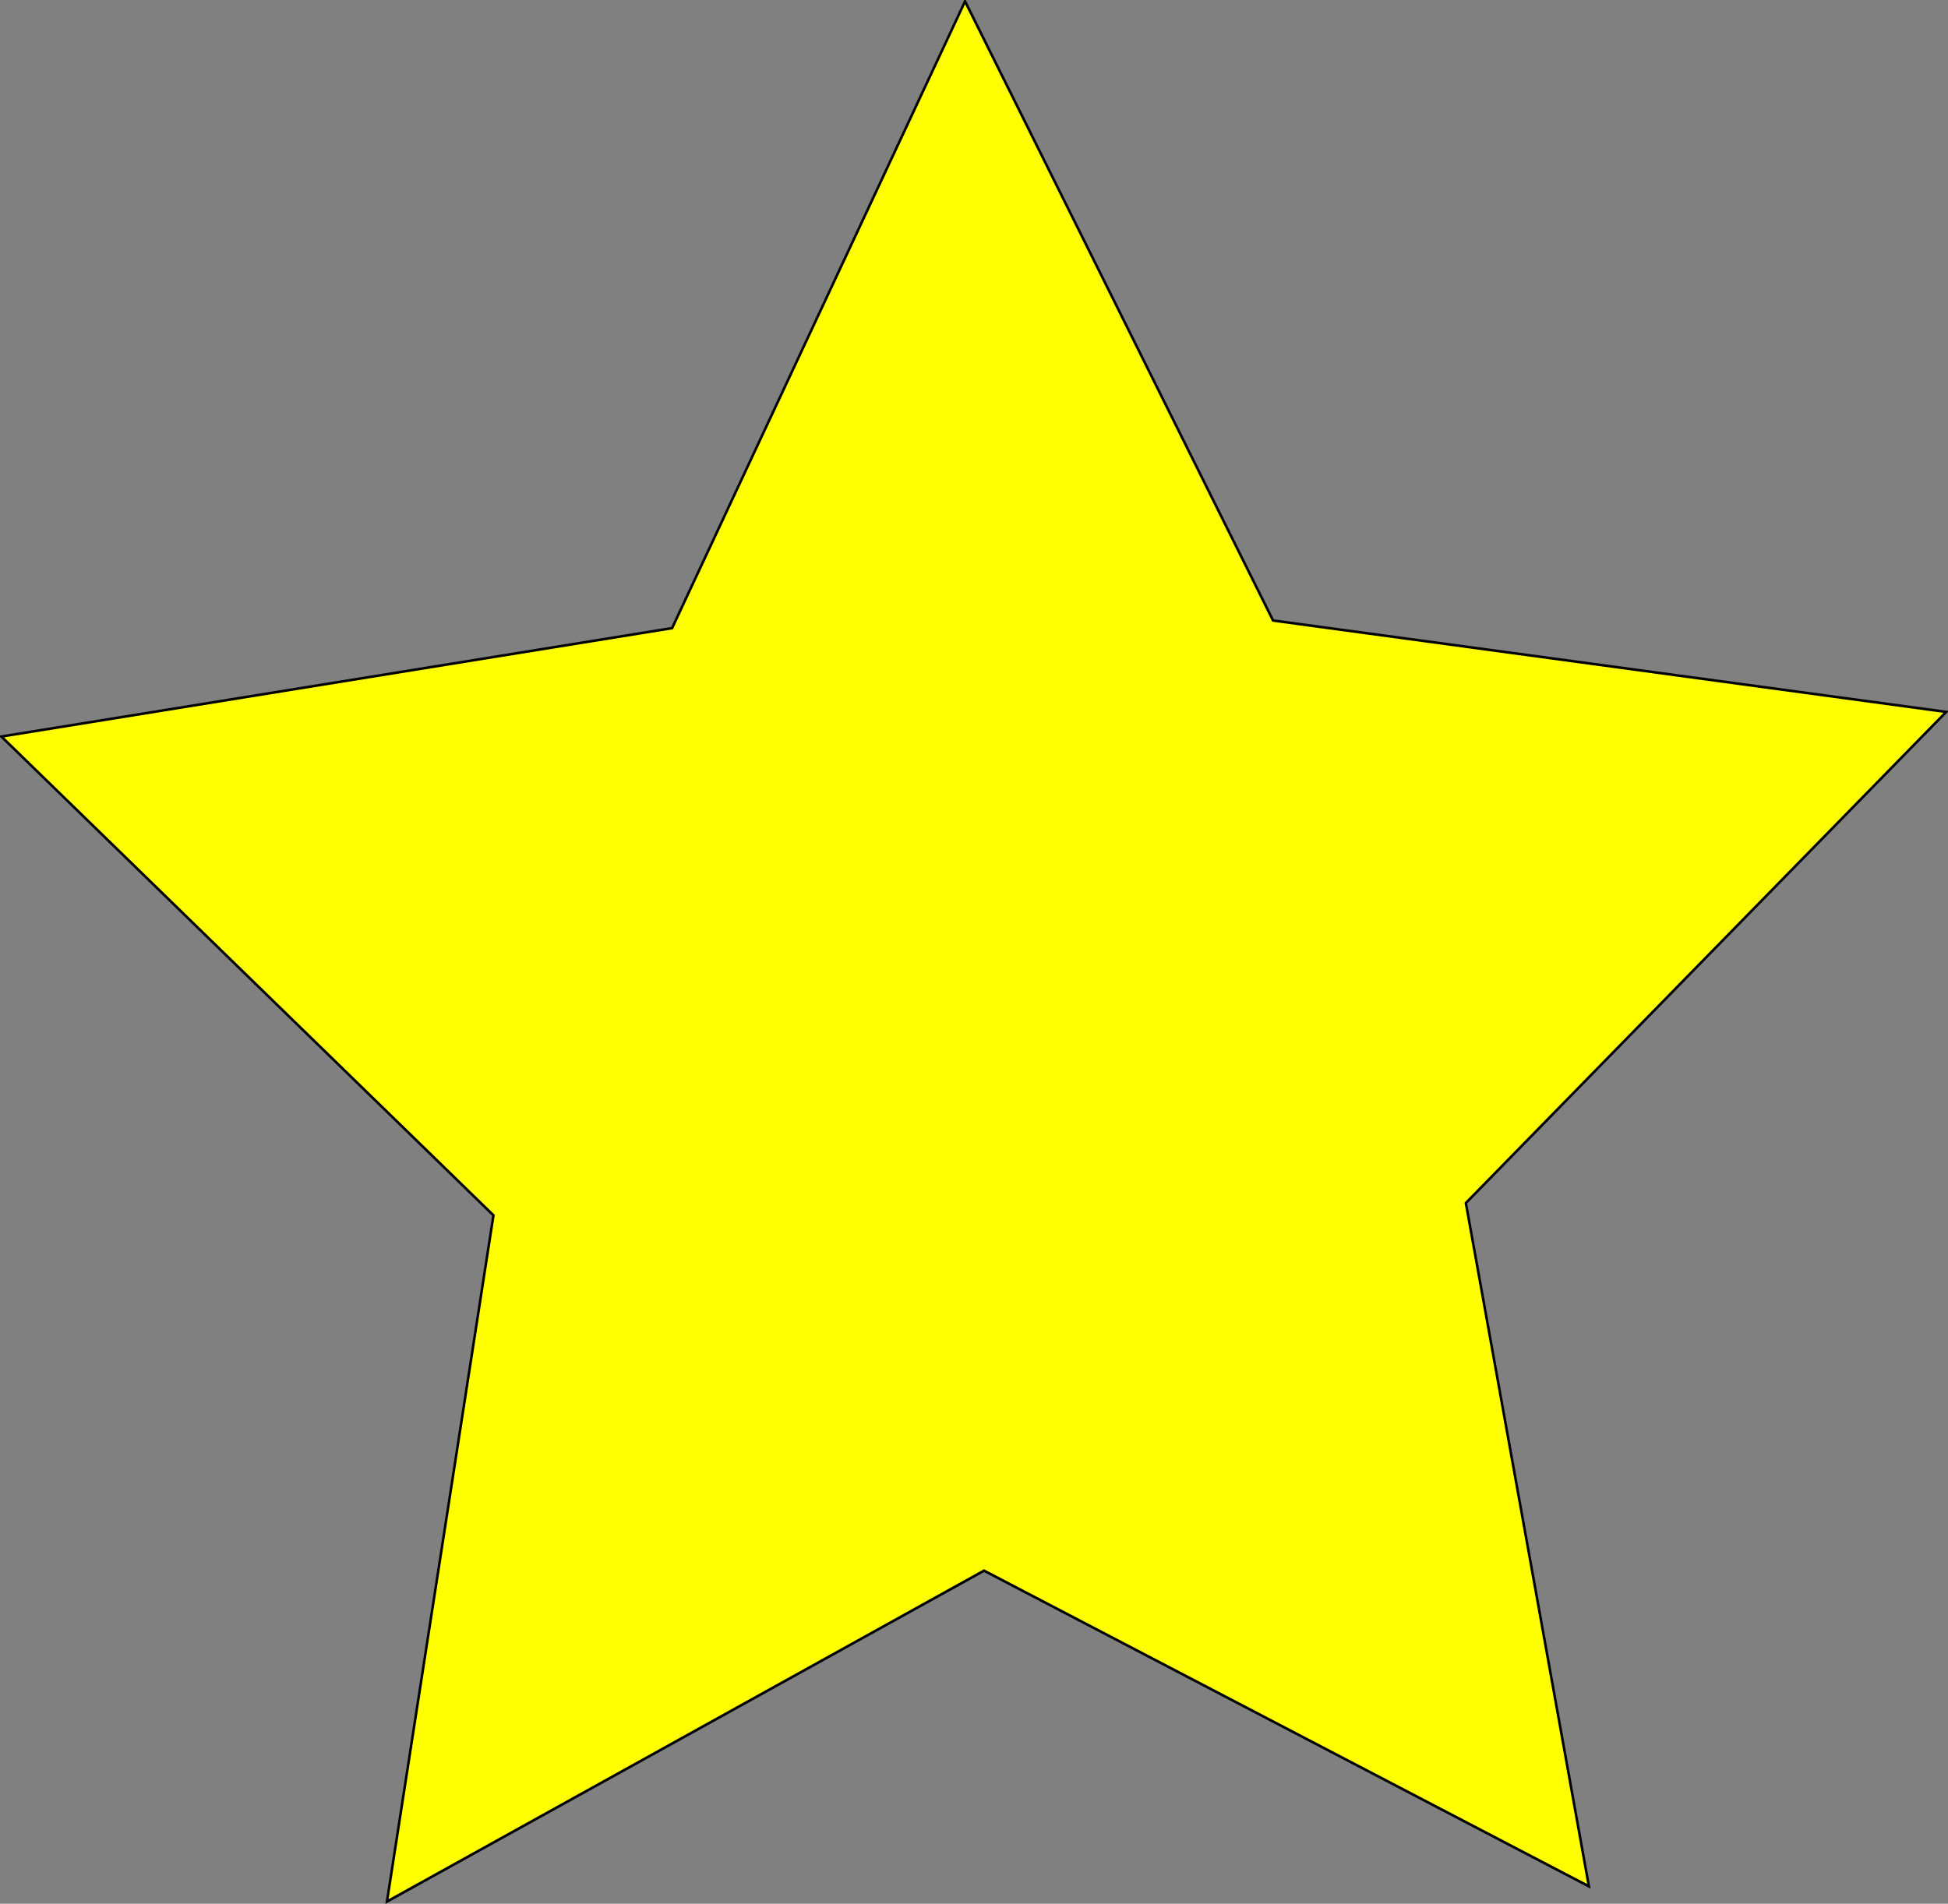<?xml version="1.0" encoding="UTF-8" standalone="no"?>
<!-- Created with Inkscape (http://www.inkscape.org/) -->

<svg
   xmlns:dc="http://purl.org/dc/elements/1.1/"
   xmlns:cc="http://creativecommons.org/ns#"
   xmlns:rdf="http://www.w3.org/1999/02/22-rdf-syntax-ns#"
   xmlns:svg="http://www.w3.org/2000/svg"
   xmlns="http://www.w3.org/2000/svg"
   xmlns:sodipodi="http://sodipodi.sourceforge.net/DTD/sodipodi-0.dtd"
   xmlns:inkscape="http://www.inkscape.org/namespaces/inkscape"
   width="659.46"
   height="644.593"
   id="svg2"
   version="1.1"
   inkscape:version="0.48.4 r9939"
   sodipodi:docname="star.svg">
  <rect width="100%" height="100%" fill="#808080" stroke="none"/>
  <defs
     id="defs4" />
  <sodipodi:namedview
     id="base"
     pagecolor="#ffffff"
     bordercolor="#666666"
     borderopacity="1.0"
     inkscape:pageopacity="0.0"
     inkscape:pageshadow="2"
     inkscape:zoom="0.49497475"
     inkscape:cx="200.03799"
     inkscape:cy="310.25034"
     inkscape:document-units="px"
     inkscape:current-layer="capa1"
     showgrid="false"
     inkscape:window-width="1366"
     inkscape:window-height="715"
     inkscape:window-x="0"
     inkscape:window-y="27"
     inkscape:window-maximized="1"
     fit-margin-top="0"
     fit-margin-left="0"
     fit-margin-right="0"
     fit-margin-bottom="0" />
  <g
     inkscape:label="Capa 1"
     inkscape:groupmode="layer"
     id="capa1"
     transform="translate(-3.003,2.965)">
    <path
       sodipodi:type="star"
       style="fill:#ffff00;fill-rule:evenodd;stroke:#000000;stroke-width:1px;stroke-linecap:butt;stroke-linejoin:miter;stroke-opacity:1"
       id="path2985"
       sodipodi:sides="5"
       sodipodi:cx="251.42857"
       sodipodi:cy="392.36218"
       sodipodi:r1="406.28732"
       sodipodi:r2="203.14366"
       sodipodi:arg1="0.93010815"
       sodipodi:arg2="1.5584267"
       inkscape:flatsided="false"
       inkscape:rounded="0"
       inkscape:randomized="0"
       d="M 494.286,718.076 253.941,595.49 16.703,723.984 59.019,457.522 -136.497,271.602 130,229.505 246.403,-13.894 368.791,226.551 636.248,262.043 445.391,452.742 z"
       inkscape:transform-center-x="1.3235684"
       inkscape:transform-center-y="-32.555672"
       transform="matrix(0.852,0,0,0.872,119.768,9.587)" />
  </g>
</svg>

